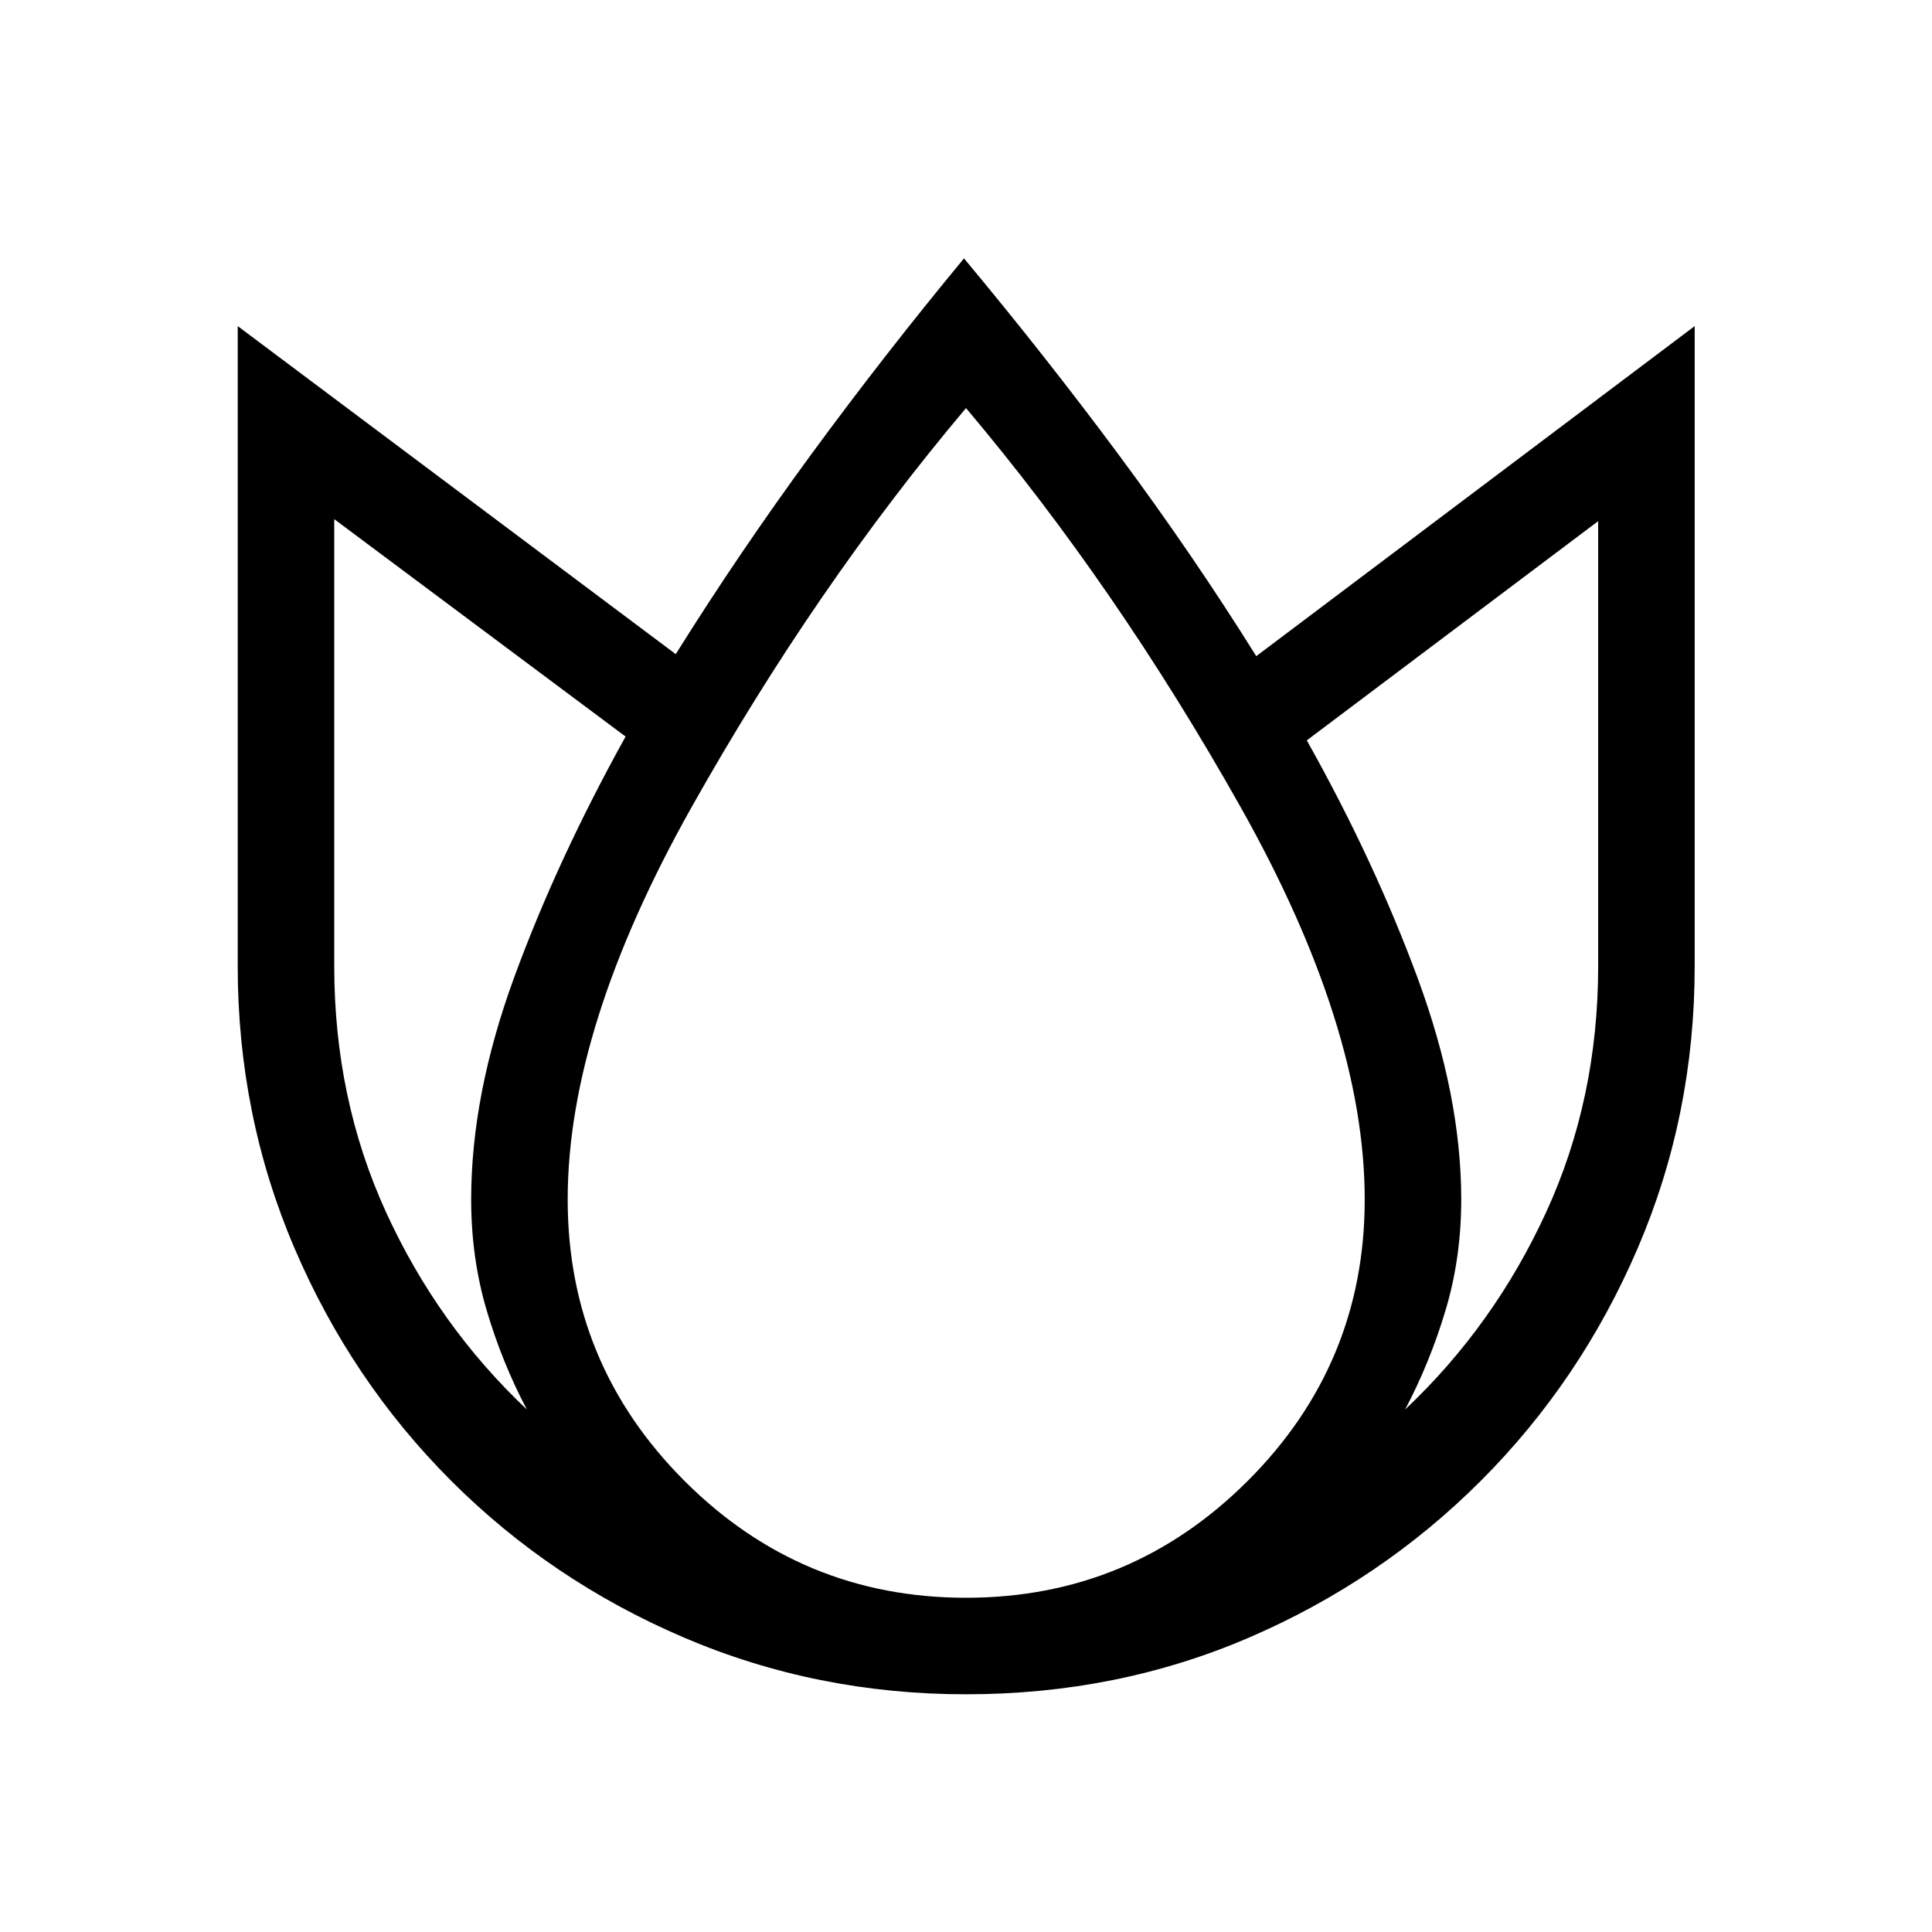 <svg xmlns="http://www.w3.org/2000/svg" height="20" viewBox="0 -960 960 960" width="20"><path d="M479-831.61q40.69 48.8 77.19 98 36.5 49.19 68.04 99.65l217.85-164V-480q0 74.27-28.31 140.21-28.31 65.94-77.96 115.6-49.66 49.65-115.1 77.86T480-118.12q-74.27 0-140.21-28.21-65.94-28.21-115.6-77.86-49.65-49.66-77.86-115.6T118.12-480v-317.96l217.65 163q31.54-50.46 67.54-99.56 36-49.09 75.69-97.09ZM166.08-702.04V-480q0 66.08 25.77 122.39t69.96 98q-12.23-23.12-19.96-49.2-7.73-26.07-7.73-55.19 0-52.11 21.46-110.6 21.46-58.48 55.27-119.4L166.08-702.04ZM480-757.23q-74.73 88.69-136.33 198.27Q282.08-449.38 282.08-364q0 81.81 58.05 139.87 58.06 58.05 139.87 58.05t139.96-58.05q58.16-58.06 58.16-139.87 0-85.38-61.7-195.02Q554.73-668.65 480-757.23Zm314.12 56.19L649.34-592.11q33.62 59.92 55.18 118.4 21.56 58.48 21.56 109.71 0 29.12-7.83 55.19-7.83 26.08-20.06 49.2 44.19-41.69 70.06-98 25.87-56.31 25.87-122.39v-221.04Z"/></svg>
